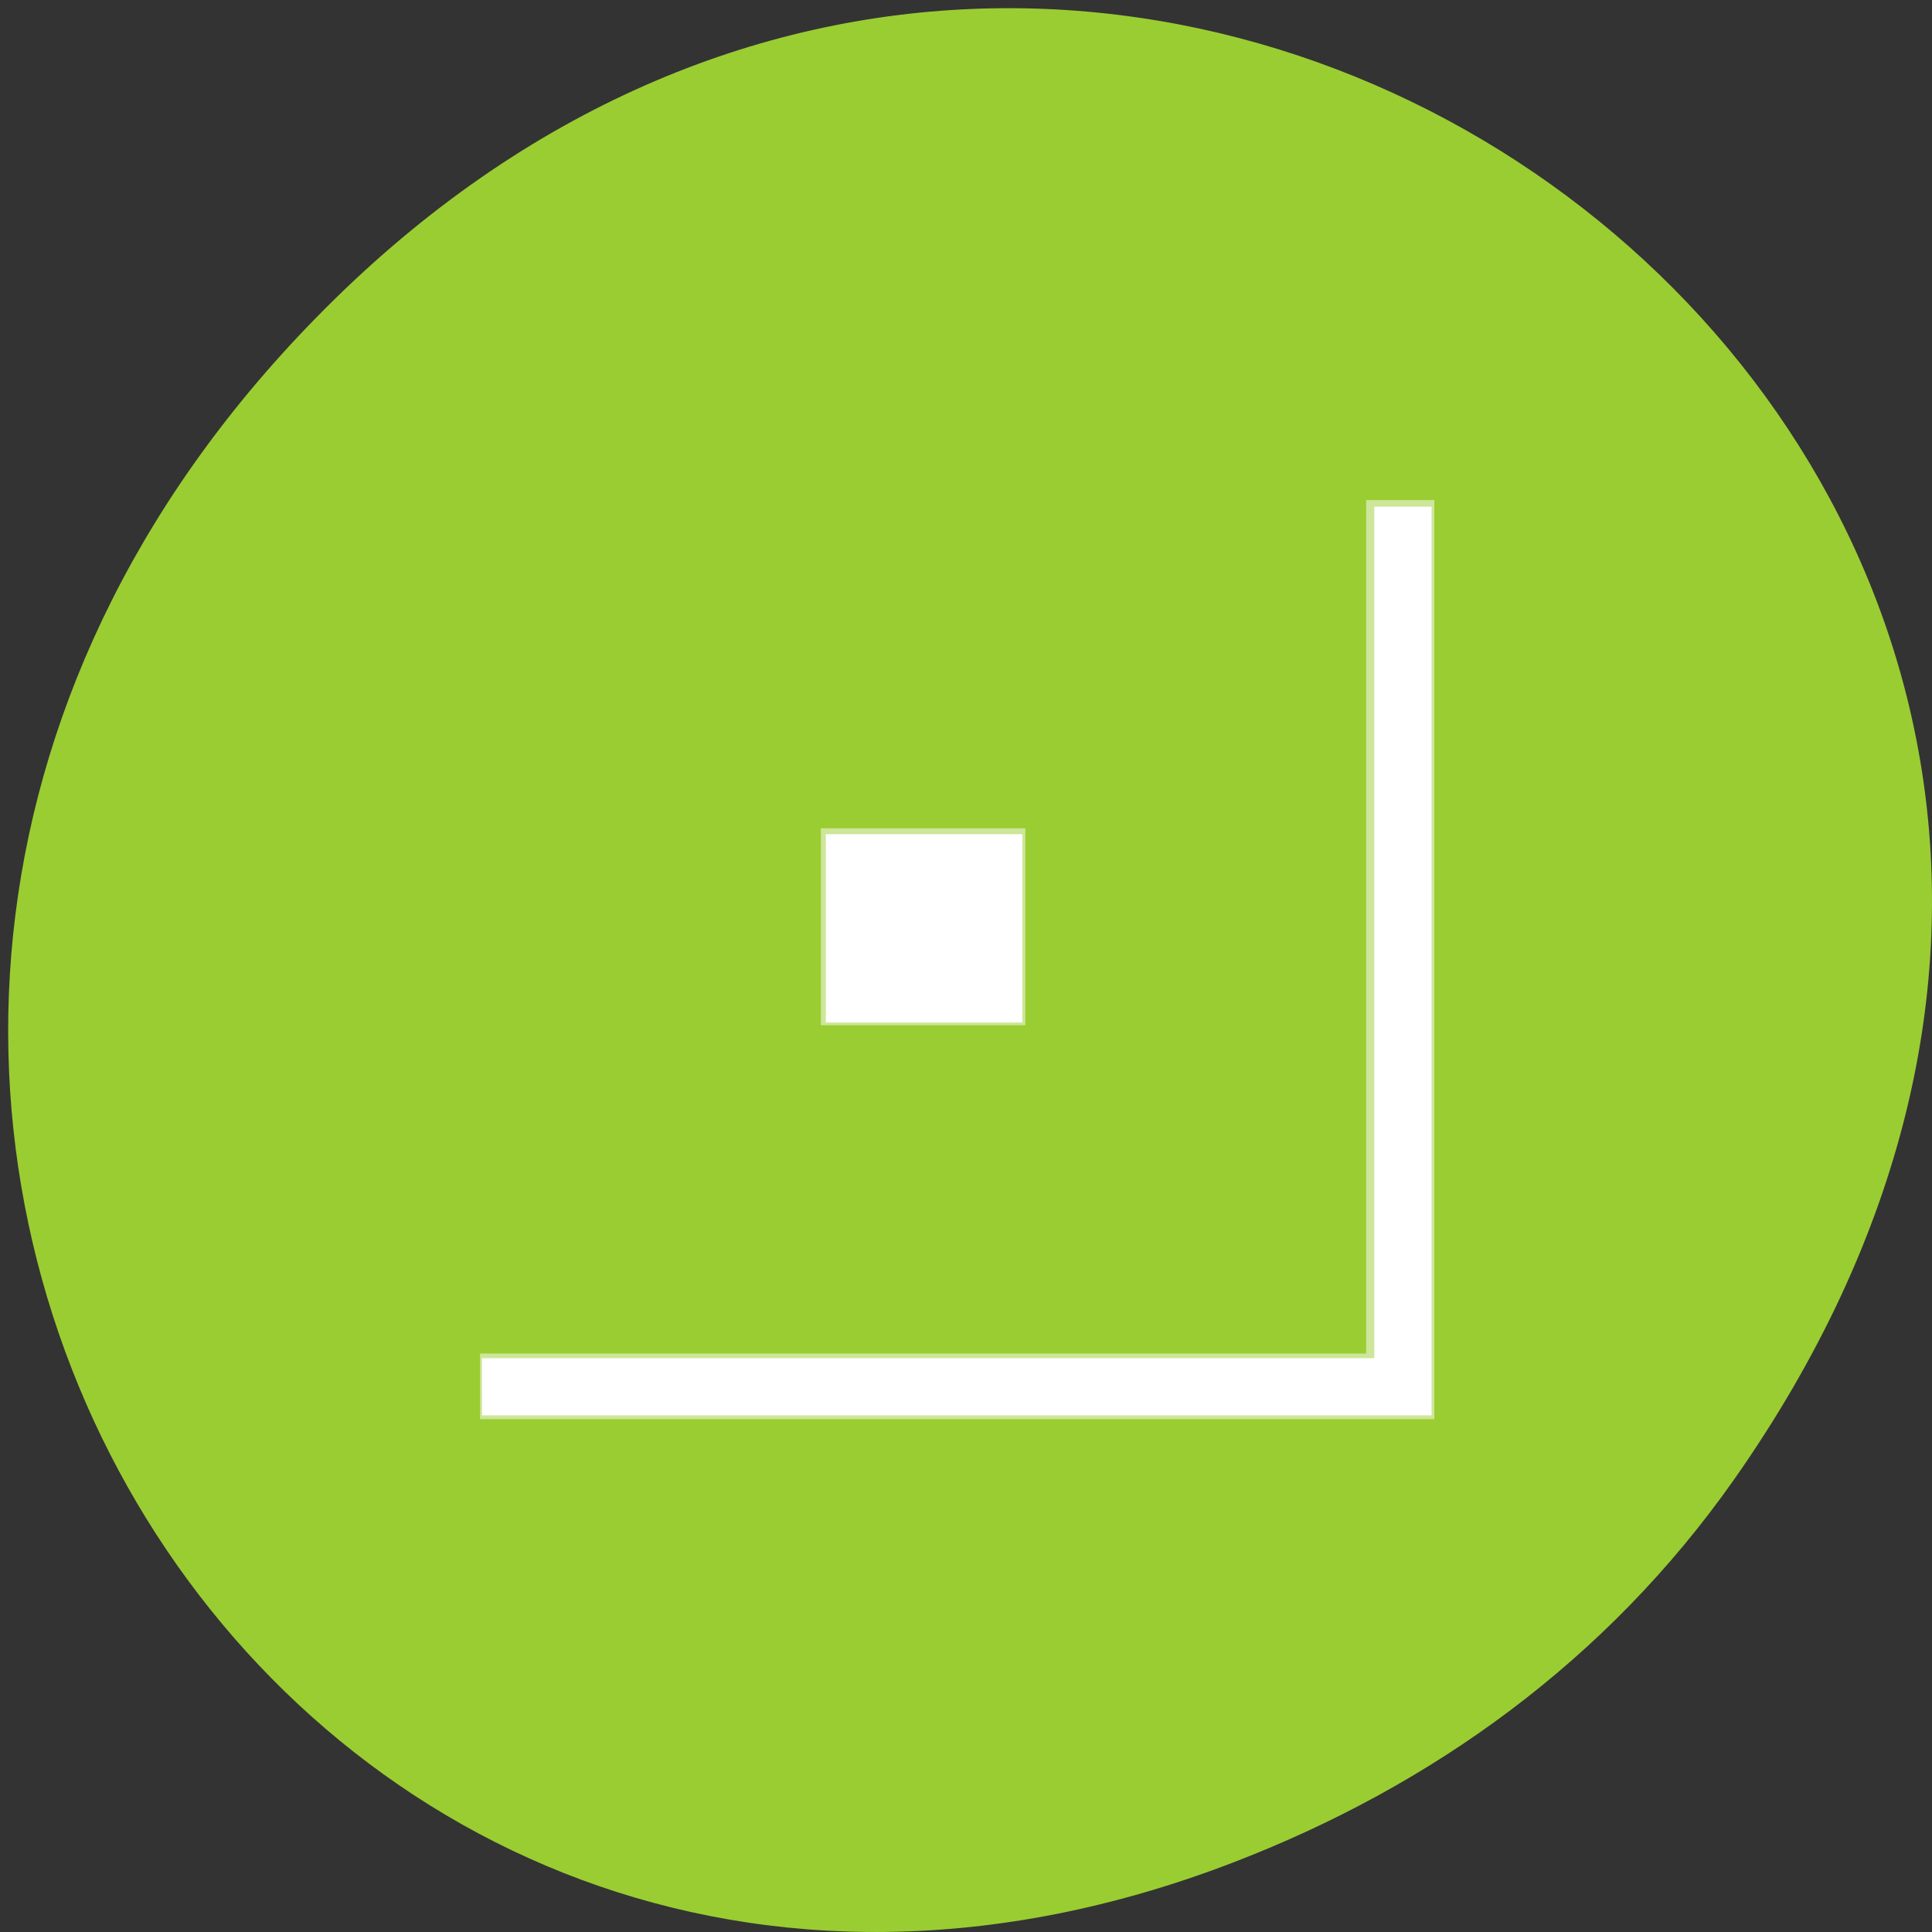 <svg xmlns="http://www.w3.org/2000/svg" viewBox="0 0 256 256"><rect x="0" y="0" width="256" height="256" fill="#333333" stroke="none"/><defs><clipPath><path d="m 27.707 56.824 h 82.29 v 139.69 h -82.29"/></clipPath><clipPath><path d="m 148 97 h 77.63 v 24 h -77.62"/></clipPath><clipPath><path d="m 74 56.824 h 129 v 139.69 h -129"/></clipPath><clipPath><rect x="6" y="6" width="84" height="80" rx="6" style="fill:#fff"/></clipPath><clipPath><rect x="6" y="6" width="84" height="80" rx="6" style="fill:#fff"/></clipPath><clipPath><path d="m 171 132 h 54.625 v 24 h -54.625"/></clipPath><filter style="color-interpolation-filters:sRGB"><feBlend mode="darken" in2="BackgroundImage"/></filter></defs><g transform="translate(0 -796.36)" style="color:#000"><path d="m 229.74 992.45 c 91.66 -130.38 -77.62 -262.48 -185.6 -156.25 -101.74 100.08 -7.417 255.59 119.18 206.98 c 26.414 -10.142 49.591 -26.8 66.42 -50.732 z" style="fill:#9acd32"/><g transform="matrix(9.032 0 0 8.699 -4533.68 -972.87)" style="fill:#fff;enable-background:new"><path d="m 522 211 v 0.5 v 12.5 h -12.5 h -0.5 v 1 h 0.5 h 13.5 v -13.5 v -0.5 h -1 z" style="opacity:0.5"/><path d="m 514 216 v 3 h 3 v -3 h -3 z" style="opacity:0.5"/></g><g transform="translate(0 796.36)" style="fill:#fff"><path d="m 109.42 123.01 v -12.475 h 13.02 h 13.02 v 12.475 v 12.475 h -13.02 h -13.02 v -12.475 z"/><path d="m 63.861 183.76 v -3.797 h 59.12 h 59.12 v -56.41 v -56.41 h 3.797 h 3.797 v 60.2 v 60.2 h -62.915 h -62.915 v -3.797 z"/></g></g></svg>